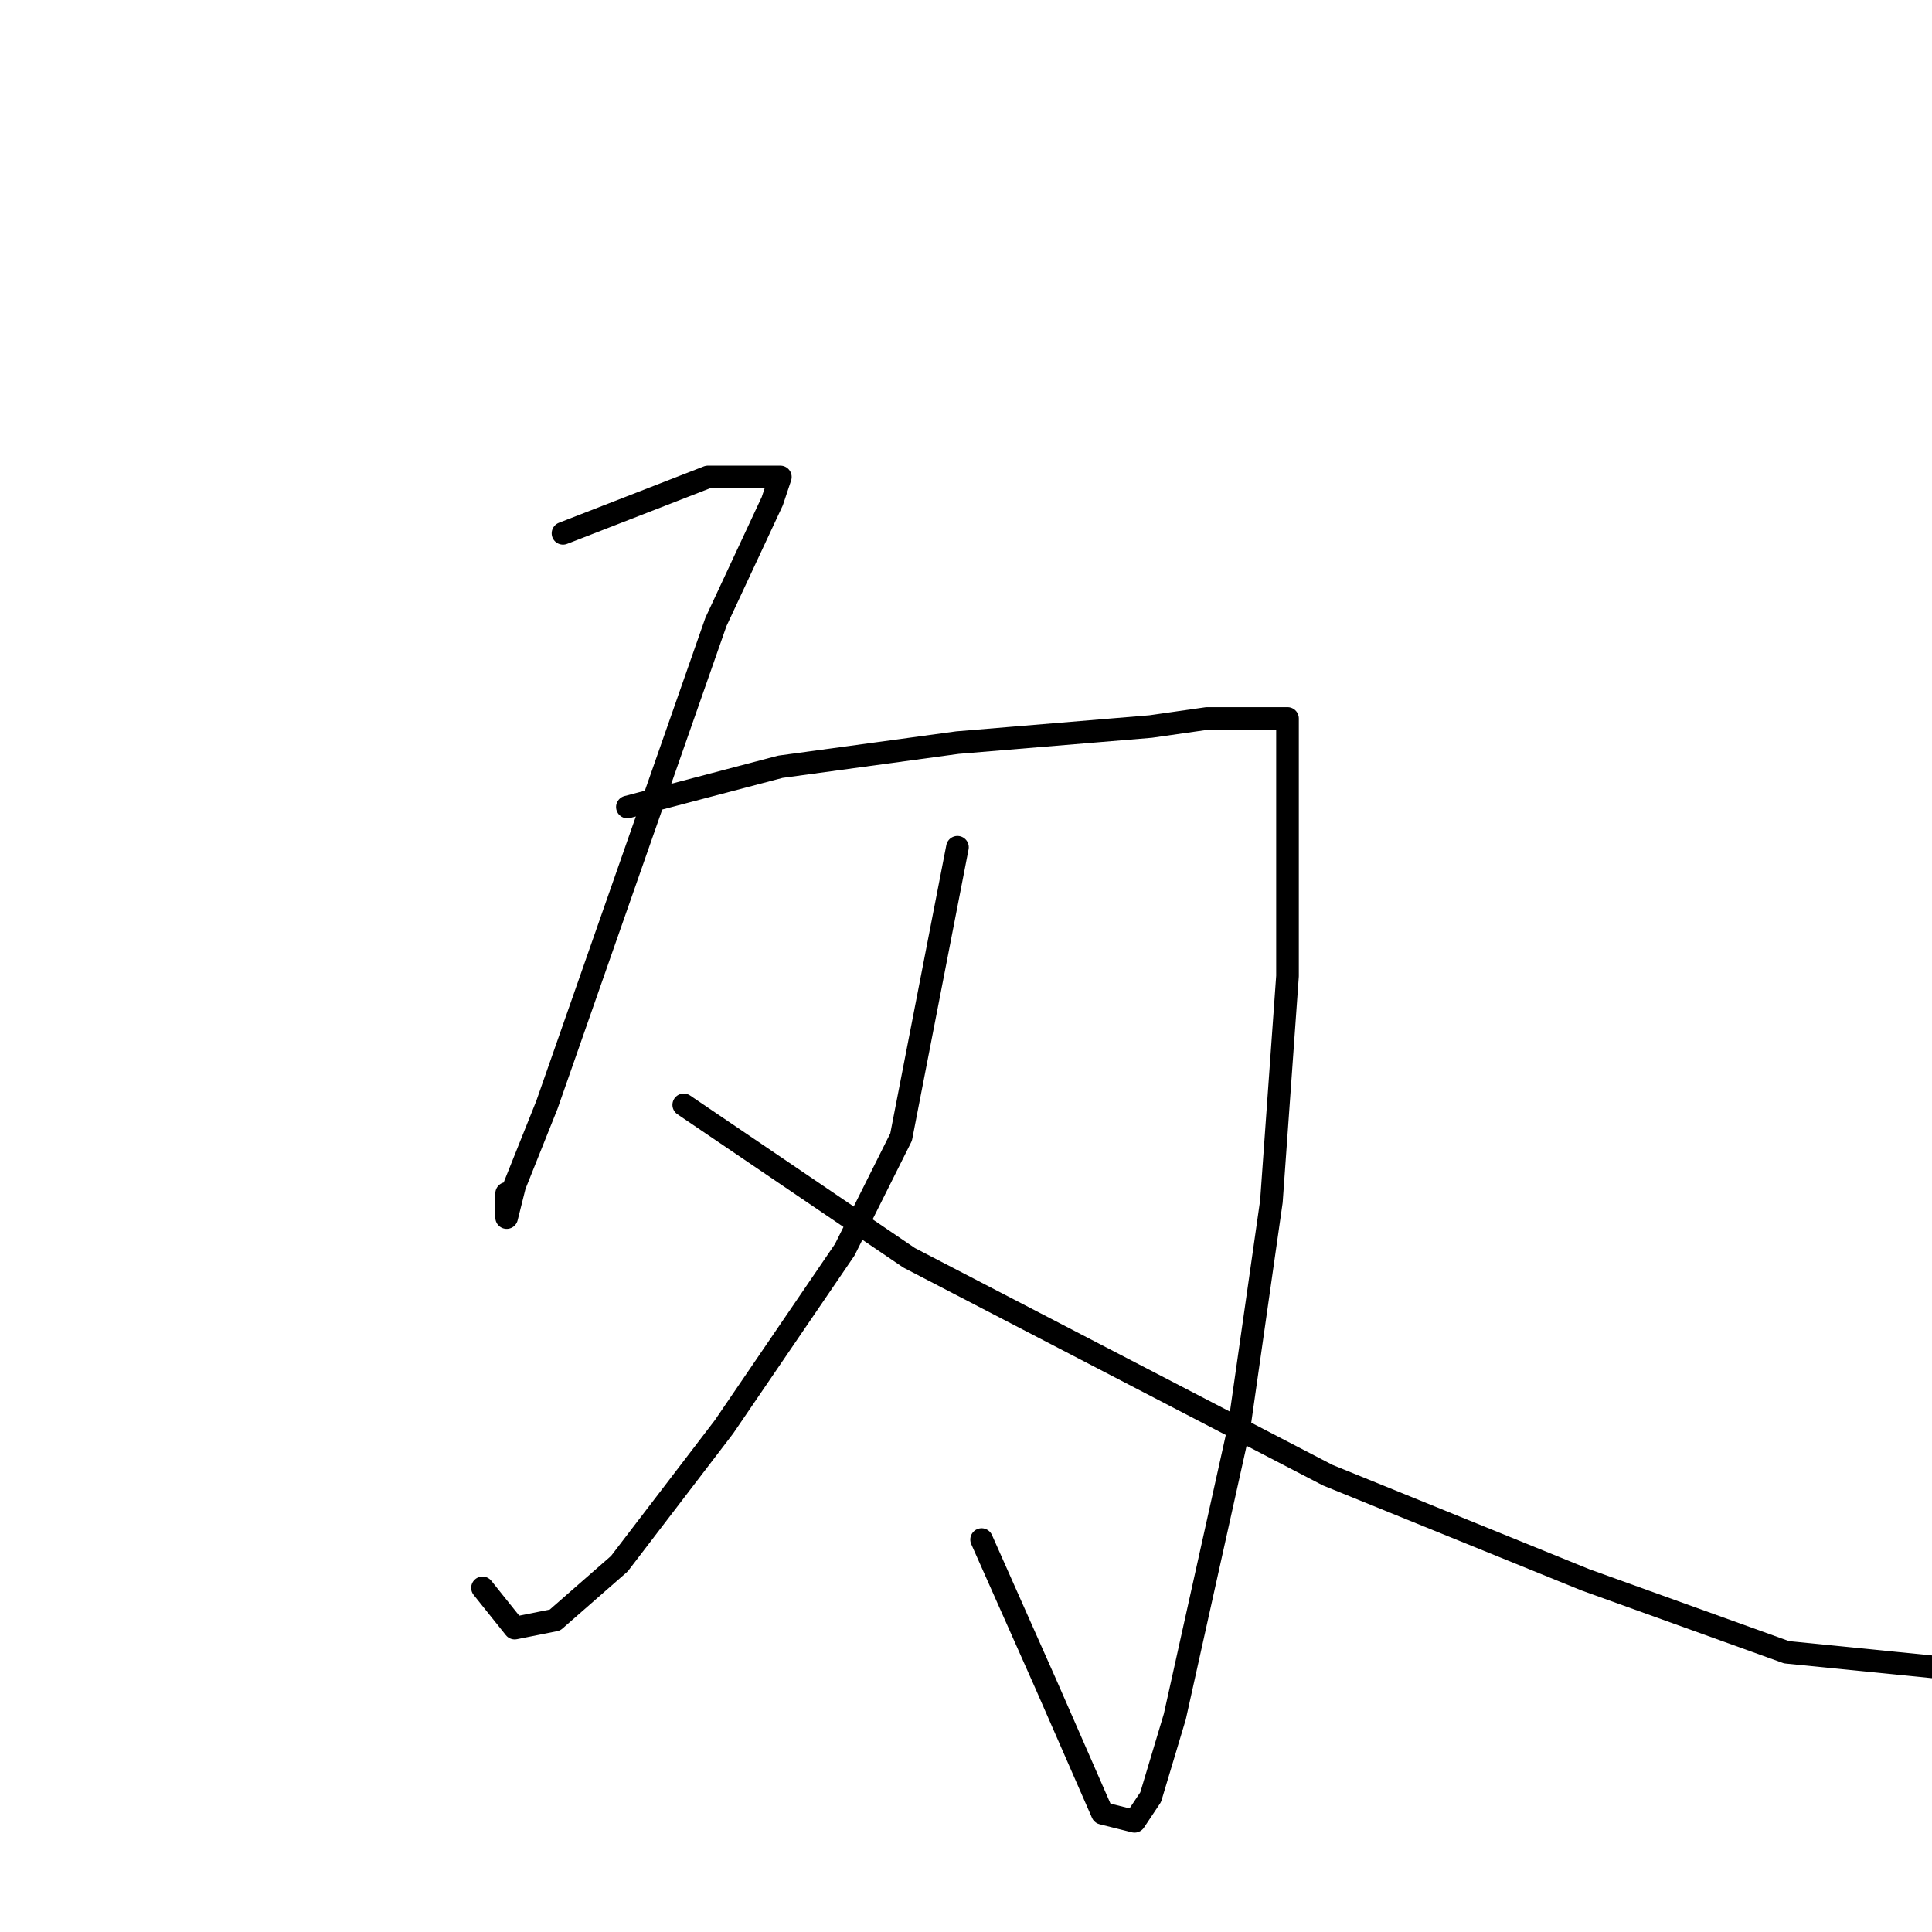 <?xml version="1.0" standalone="no"?>
    <svg width="256" height="256" xmlns="http://www.w3.org/2000/svg" version="1.1">
    <polyline stroke="black" stroke-width="3" stroke-linecap="round" fill="transparent" stroke-linejoin="round" points="74.6 70.667 93.8 63.2 101.267 63.2 102.333 63.2 103.4 63.2 102.333 66.4 94.867 82.4 79.933 125.067 72.467 146.4 68.2 157.067 67.133 161.333 67.133 158.133 67.133 158.133 " />
        <polyline stroke="black" stroke-width="3" stroke-linecap="round" fill="transparent" stroke-linejoin="round" points="83.133 106.933 103.4 101.6 126.867 98.4 152.467 96.267 159.933 95.2 166.333 95.2 169.533 95.2 170.6 95.2 170.6 106.933 170.6 129.333 168.467 159.2 164.2 189.067 155.667 227.467 152.467 238.133 150.333 241.333 146.067 240.267 138.6 223.2 130.067 204 130.067 204 " />
        <polyline stroke="black" stroke-width="3" stroke-linecap="round" fill="transparent" stroke-linejoin="round" points="126.867 112.267 119.4 150.667 111.933 165.6 95.933 189.067 82.067 207.2 73.533 214.667 68.2 215.733 63.933 210.4 63.933 210.4 " />
        <polyline stroke="black" stroke-width="3" stroke-linecap="round" fill="transparent" stroke-linejoin="round" points="90.6 146.4 120.467 166.667 175.933 195.467 210.067 209.333 236.733 218.933 258.067 221.067 258.067 221.067 " />
        </svg>